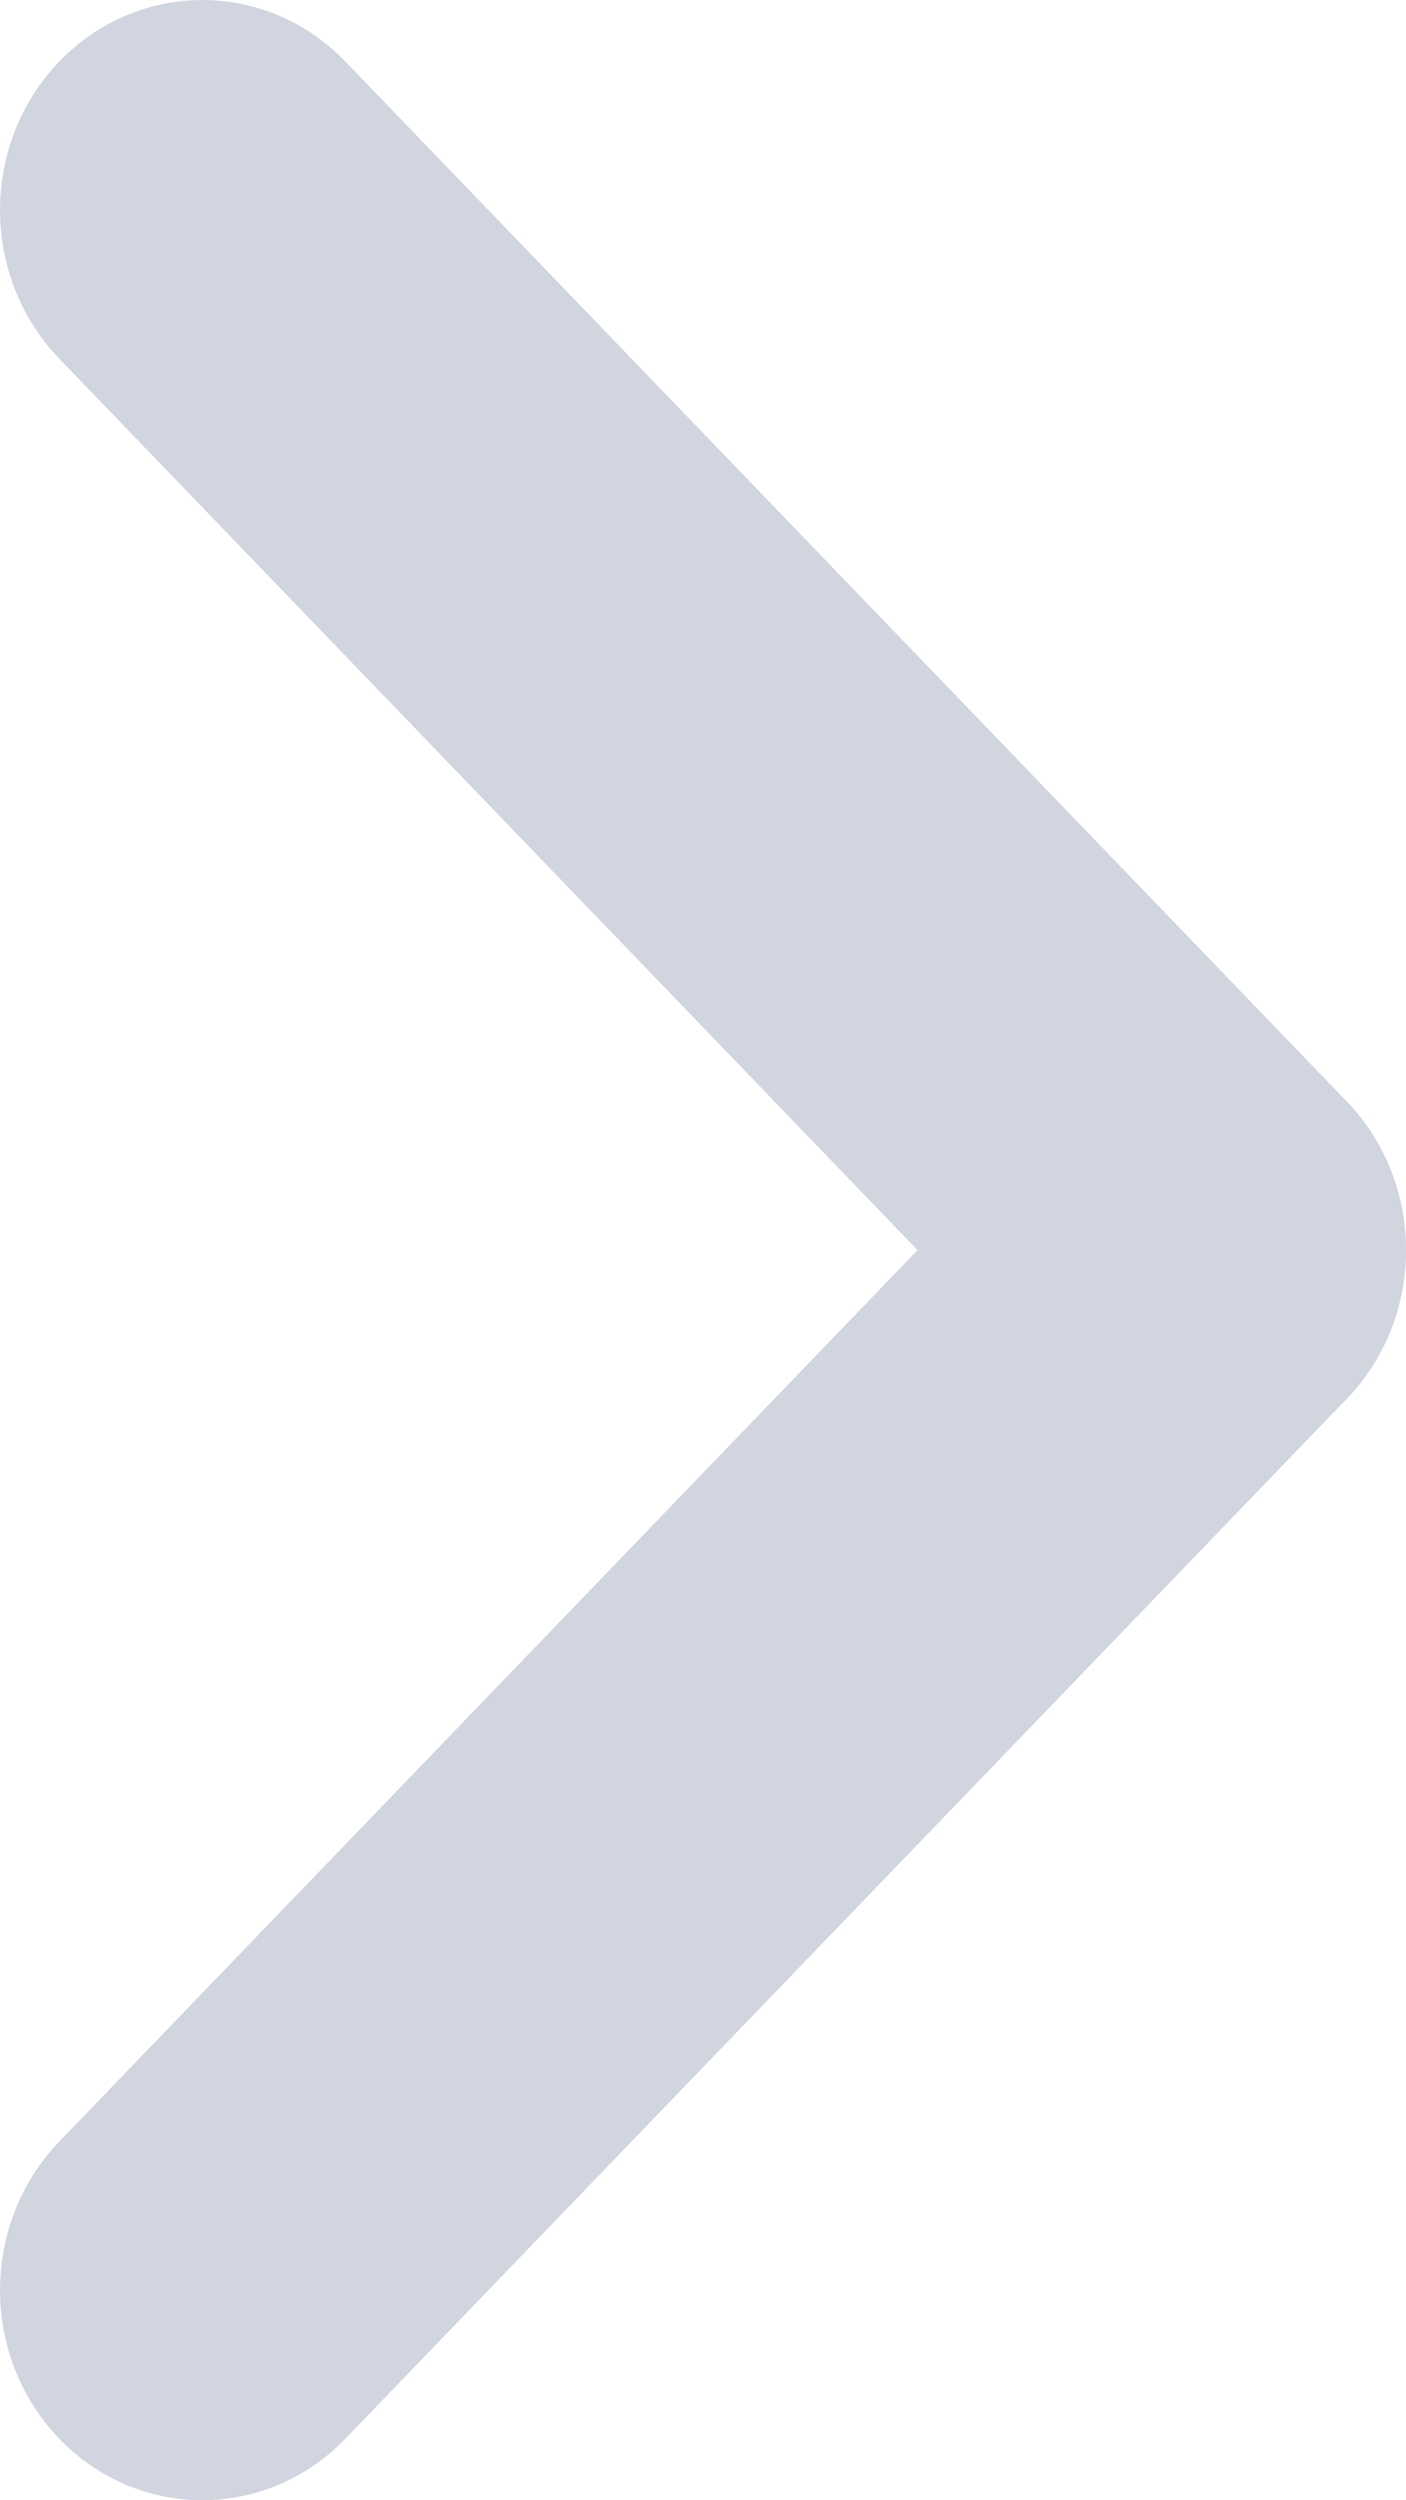 <svg width="9" height="16" viewBox="0 0 9 16" fill="none" xmlns="http://www.w3.org/2000/svg">
<path d="M2.211 0.394C1.705 -0.131 0.885 -0.131 0.379 0.394C-0.126 0.919 -0.126 1.77 0.379 2.295L6.789 8.951C7.295 9.476 8.115 9.476 8.621 8.951C9.126 8.426 9.126 7.574 8.621 7.049L2.211 0.394Z" fill="#D1D5DF"/>
<path d="M0.379 13.705C-0.126 14.23 -0.126 15.081 0.379 15.606C0.885 16.131 1.705 16.131 2.211 15.606L8.621 8.951C9.126 8.426 9.126 7.574 8.621 7.049C8.115 6.524 7.295 6.524 6.789 7.049L0.379 13.705Z" fill="#D1D5DF"/>
</svg>
